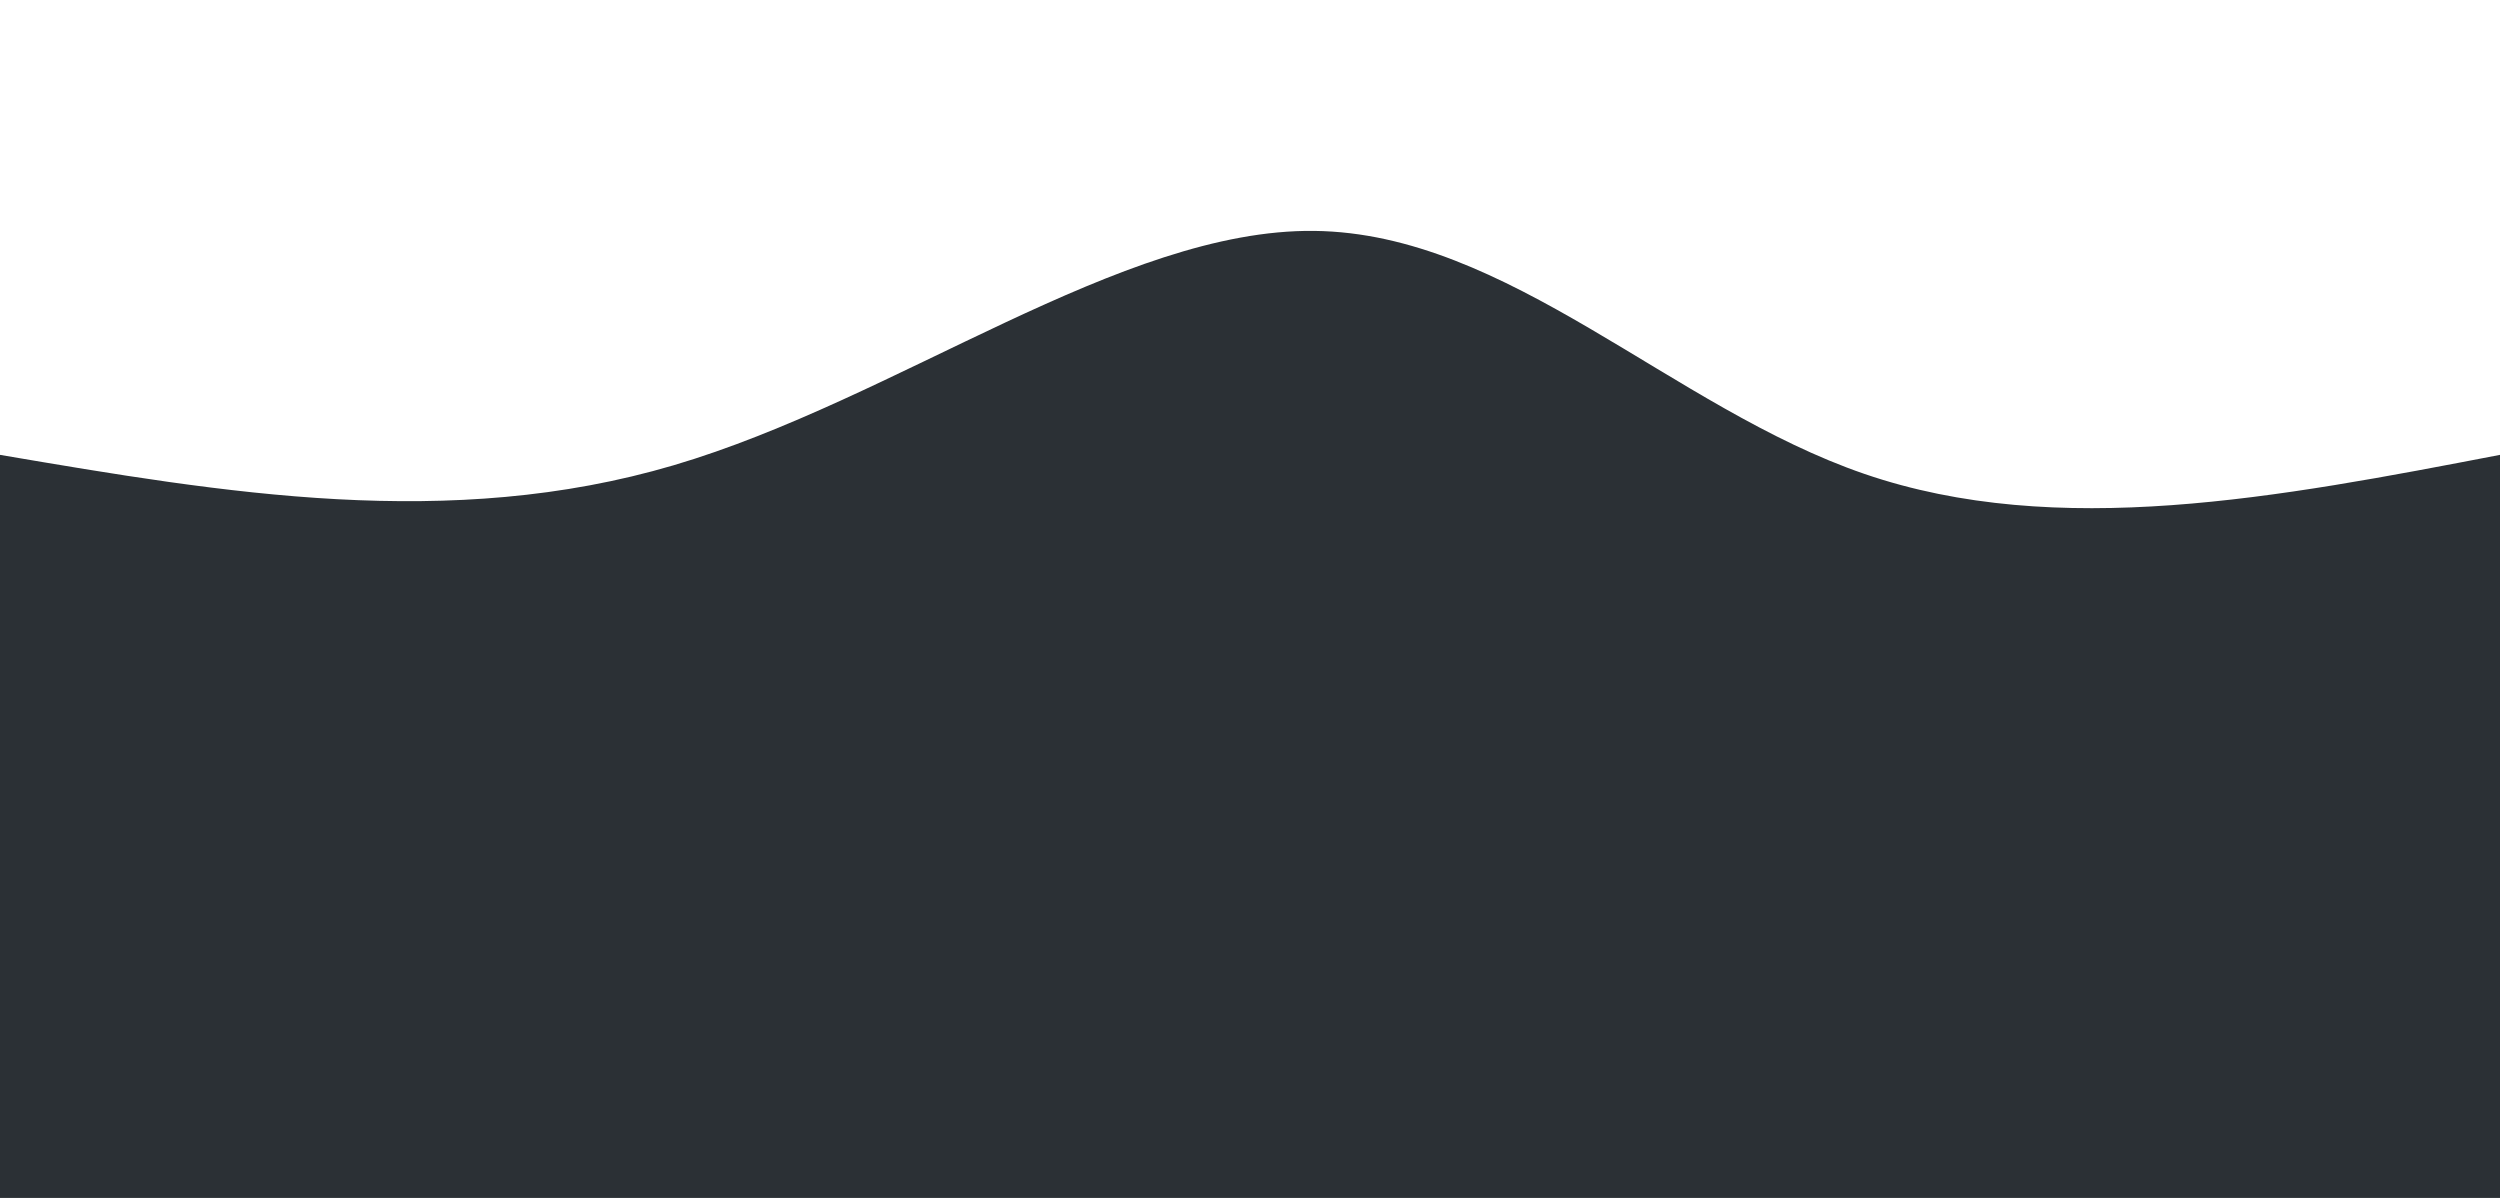 <svg width="100%" height="100%" id="svg" viewBox="0 0 1440 690" xmlns="http://www.w3.org/2000/svg" class="transition duration-300 ease-in-out delay-150"><style>
          .path-0{
            animation:pathAnim-0 4s;
            animation-timing-function: linear;
            animation-iteration-count: infinite;
          }
          @keyframes pathAnim-0{
            0%{
              d: path("M 0,700 L 0,262 C 129.5,284.036 259,306.071 388,268 C 517,229.929 645.5,131.75 757,133 C 868.5,134.25 963,234.929 1074,273 C 1185,311.071 1312.5,286.536 1440,262 L 1440,700 L 0,700 Z");
            }
            25%{
              d: path("M 0,700 L 0,262 C 104.143,233.357 208.286,204.714 349,226 C 489.714,247.286 667,318.5 775,360 C 883,401.5 921.714,413.286 1021,392 C 1120.286,370.714 1280.143,316.357 1440,262 L 1440,700 L 0,700 Z");
            }
            50%{
              d: path("M 0,700 L 0,262 C 83.643,311.786 167.286,361.571 300,383 C 432.714,404.429 614.5,397.5 746,345 C 877.5,292.5 958.714,194.429 1066,173 C 1173.286,151.571 1306.643,206.786 1440,262 L 1440,700 L 0,700 Z");
            }
            75%{
              d: path("M 0,700 L 0,262 C 97.286,313.357 194.571,364.714 313,357 C 431.429,349.286 571,282.5 692,254 C 813,225.5 915.429,235.286 1037,243 C 1158.571,250.714 1299.286,256.357 1440,262 L 1440,700 L 0,700 Z");
            }
            100%{
              d: path("M 0,700 L 0,262 C 129.5,284.036 259,306.071 388,268 C 517,229.929 645.5,131.75 757,133 C 868.5,134.25 963,234.929 1074,273 C 1185,311.071 1312.5,286.536 1440,262 L 1440,700 L 0,700 Z");
            }
          }</style><path d="M 0,700 L 0,262 C 129.5,284.036 259,306.071 388,268 C 517,229.929 645.5,131.75 757,133 C 868.5,134.25 963,234.929 1074,273 C 1185,311.071 1312.5,286.536 1440,262 L 1440,700 L 0,700 Z" stroke="none" stroke-width="0" fill="#2b3035" fill-opacity="1" class="transition-all duration-300 ease-in-out delay-150 path-0"></path></svg>